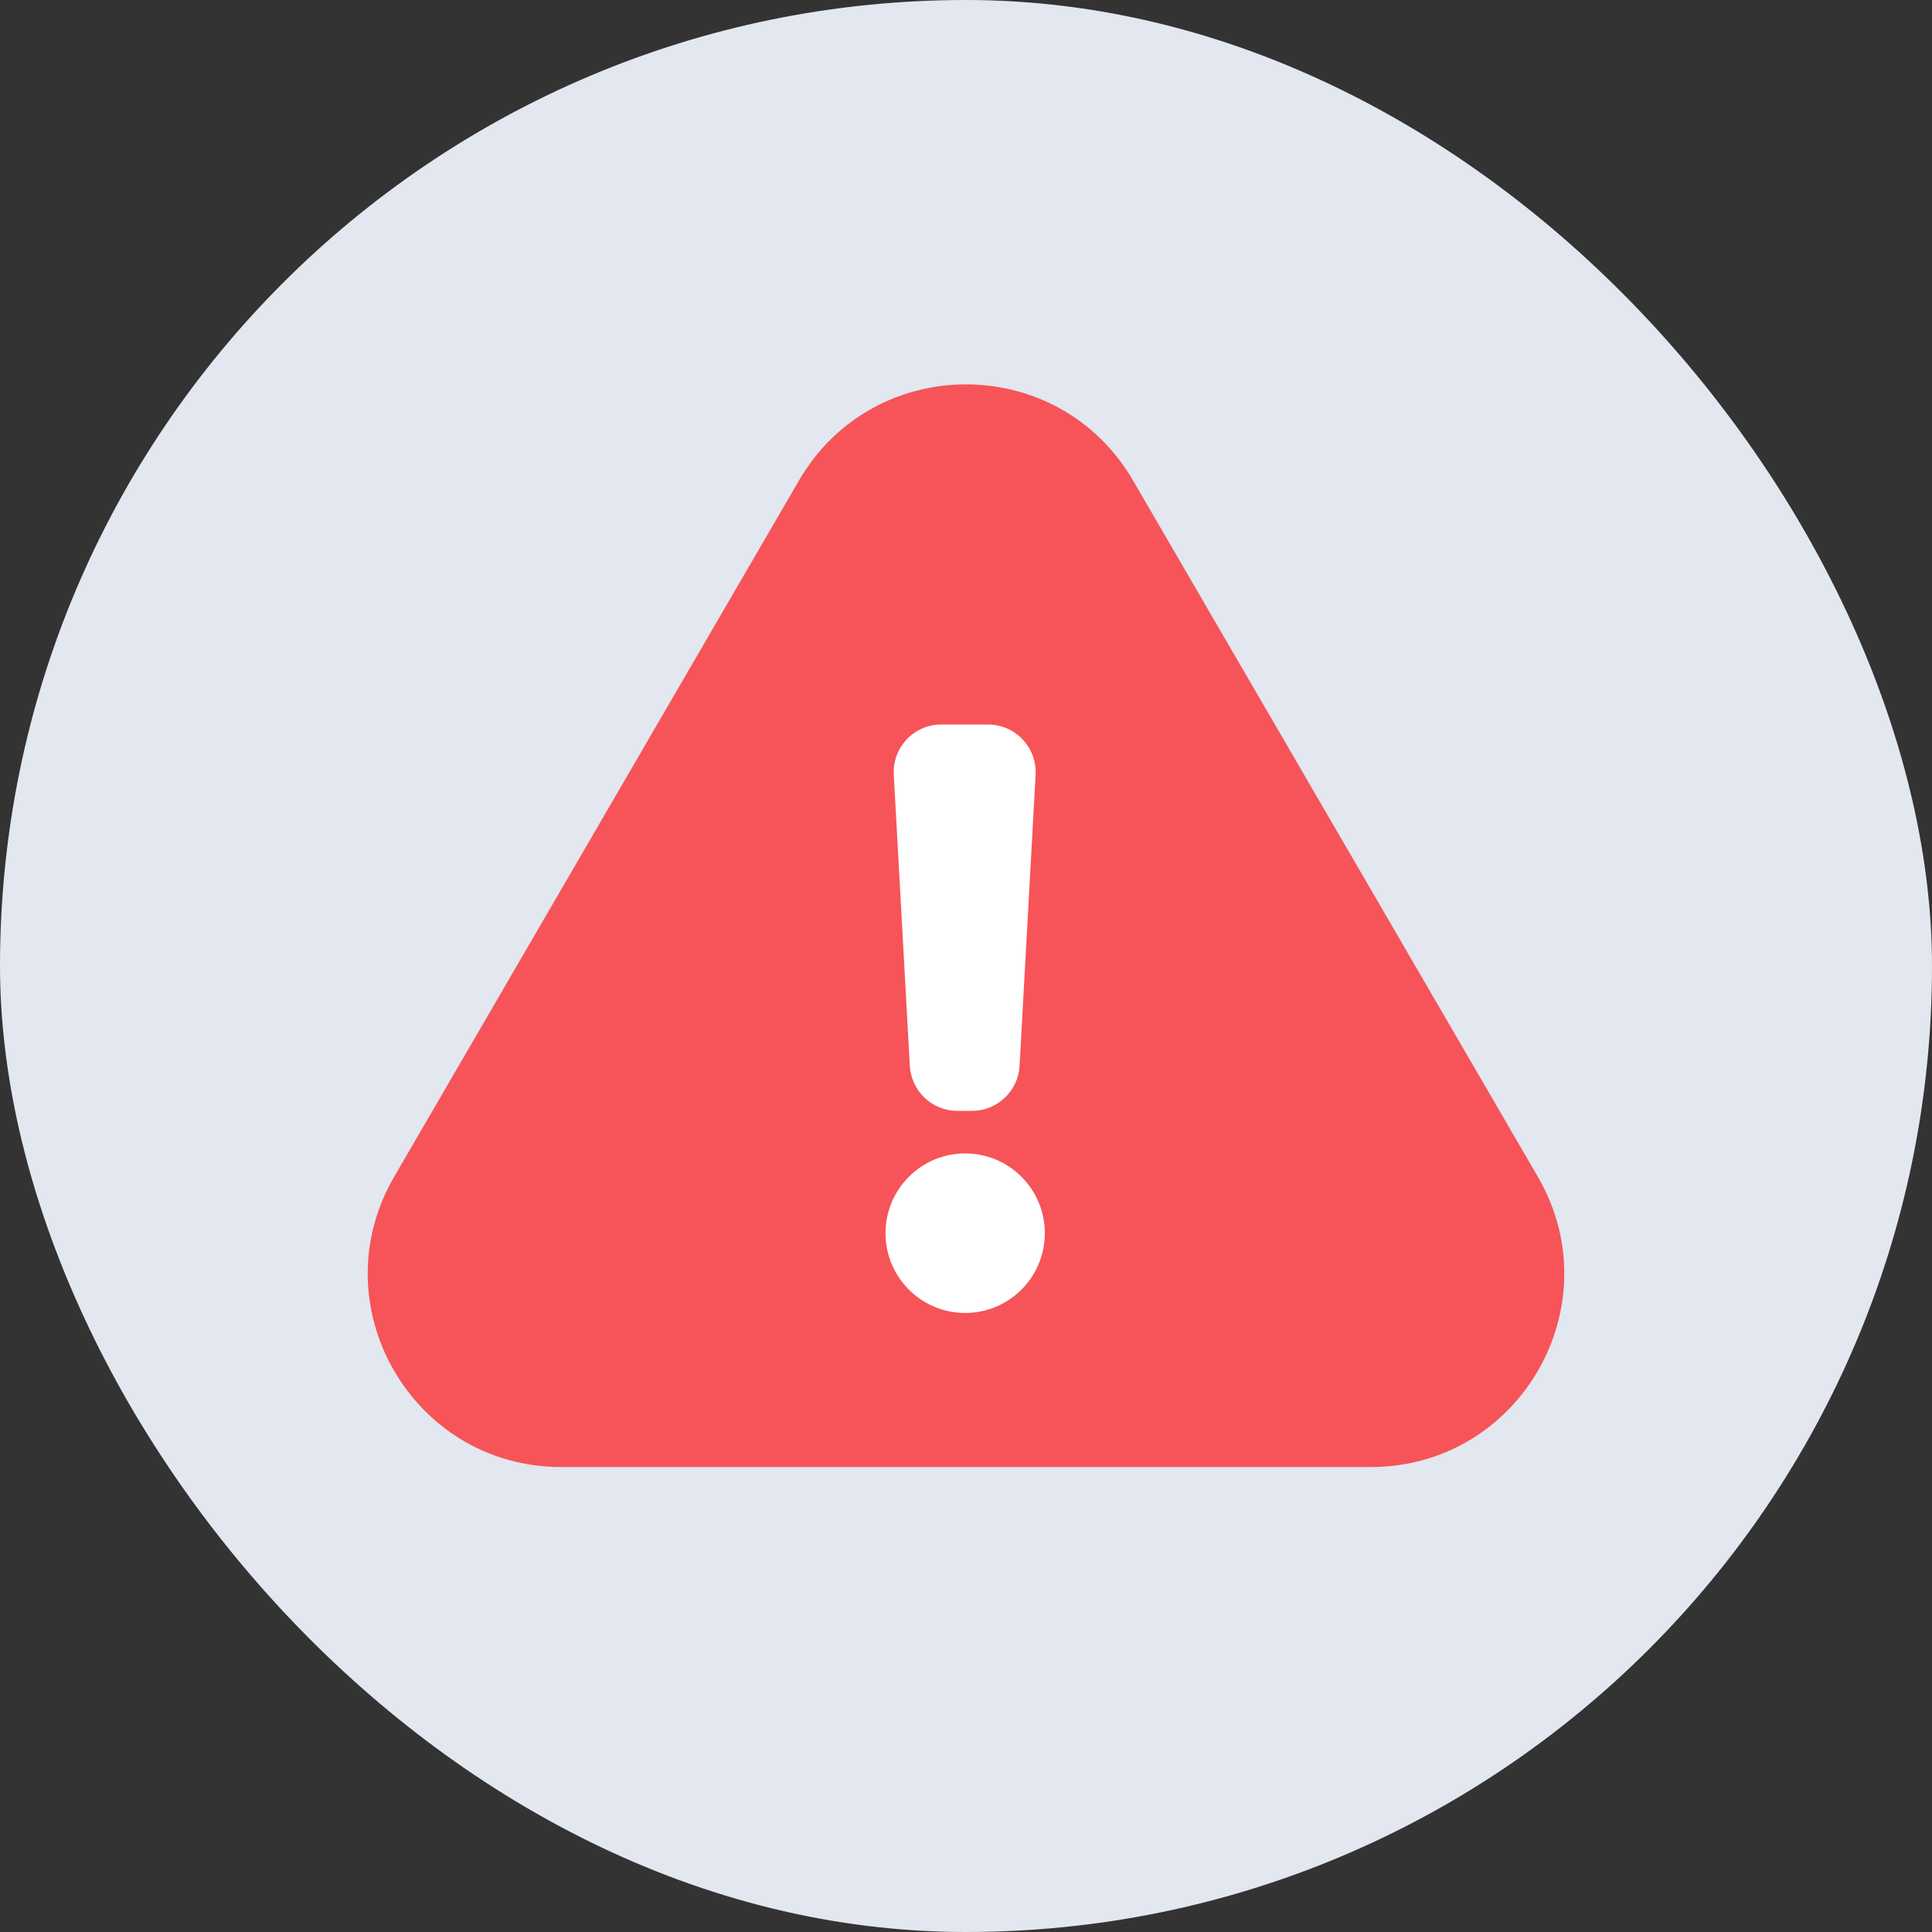 <svg width="120" height="120" viewBox="0 0 120 120" fill="none" xmlns="http://www.w3.org/2000/svg">
<rect x="0" y="0" width="120" height="120" fill="#333333" stroke="none"/>
<rect width="120" height="120" rx="60" fill="#E2E7F0"/>
<path d="M49.626 29.843C54.253 21.885 65.747 21.885 70.374 29.843L95.517 73.088C100.168 81.088 94.396 91.12 85.142 91.12H34.858C25.604 91.12 19.832 81.088 24.483 73.089L49.626 29.843Z" fill="#F65458"/>
<path d="M59.949 71.641C57.217 71.641 55 73.864 55 76.596C55 79.328 57.217 81.551 59.949 81.551C62.68 81.551 64.897 79.328 64.897 76.596C64.897 73.864 62.68 71.641 59.949 71.641Z" fill="white"/>
<path d="M60.377 68.998H59.467C57.896 68.998 56.603 67.771 56.511 66.2L55.514 48.121C55.422 46.425 56.768 45 58.47 45H61.367C63.063 45 64.415 46.425 64.323 48.121L63.327 66.2C63.241 67.771 61.941 68.998 60.371 68.998H60.377Z" fill="white"/>
</svg>
